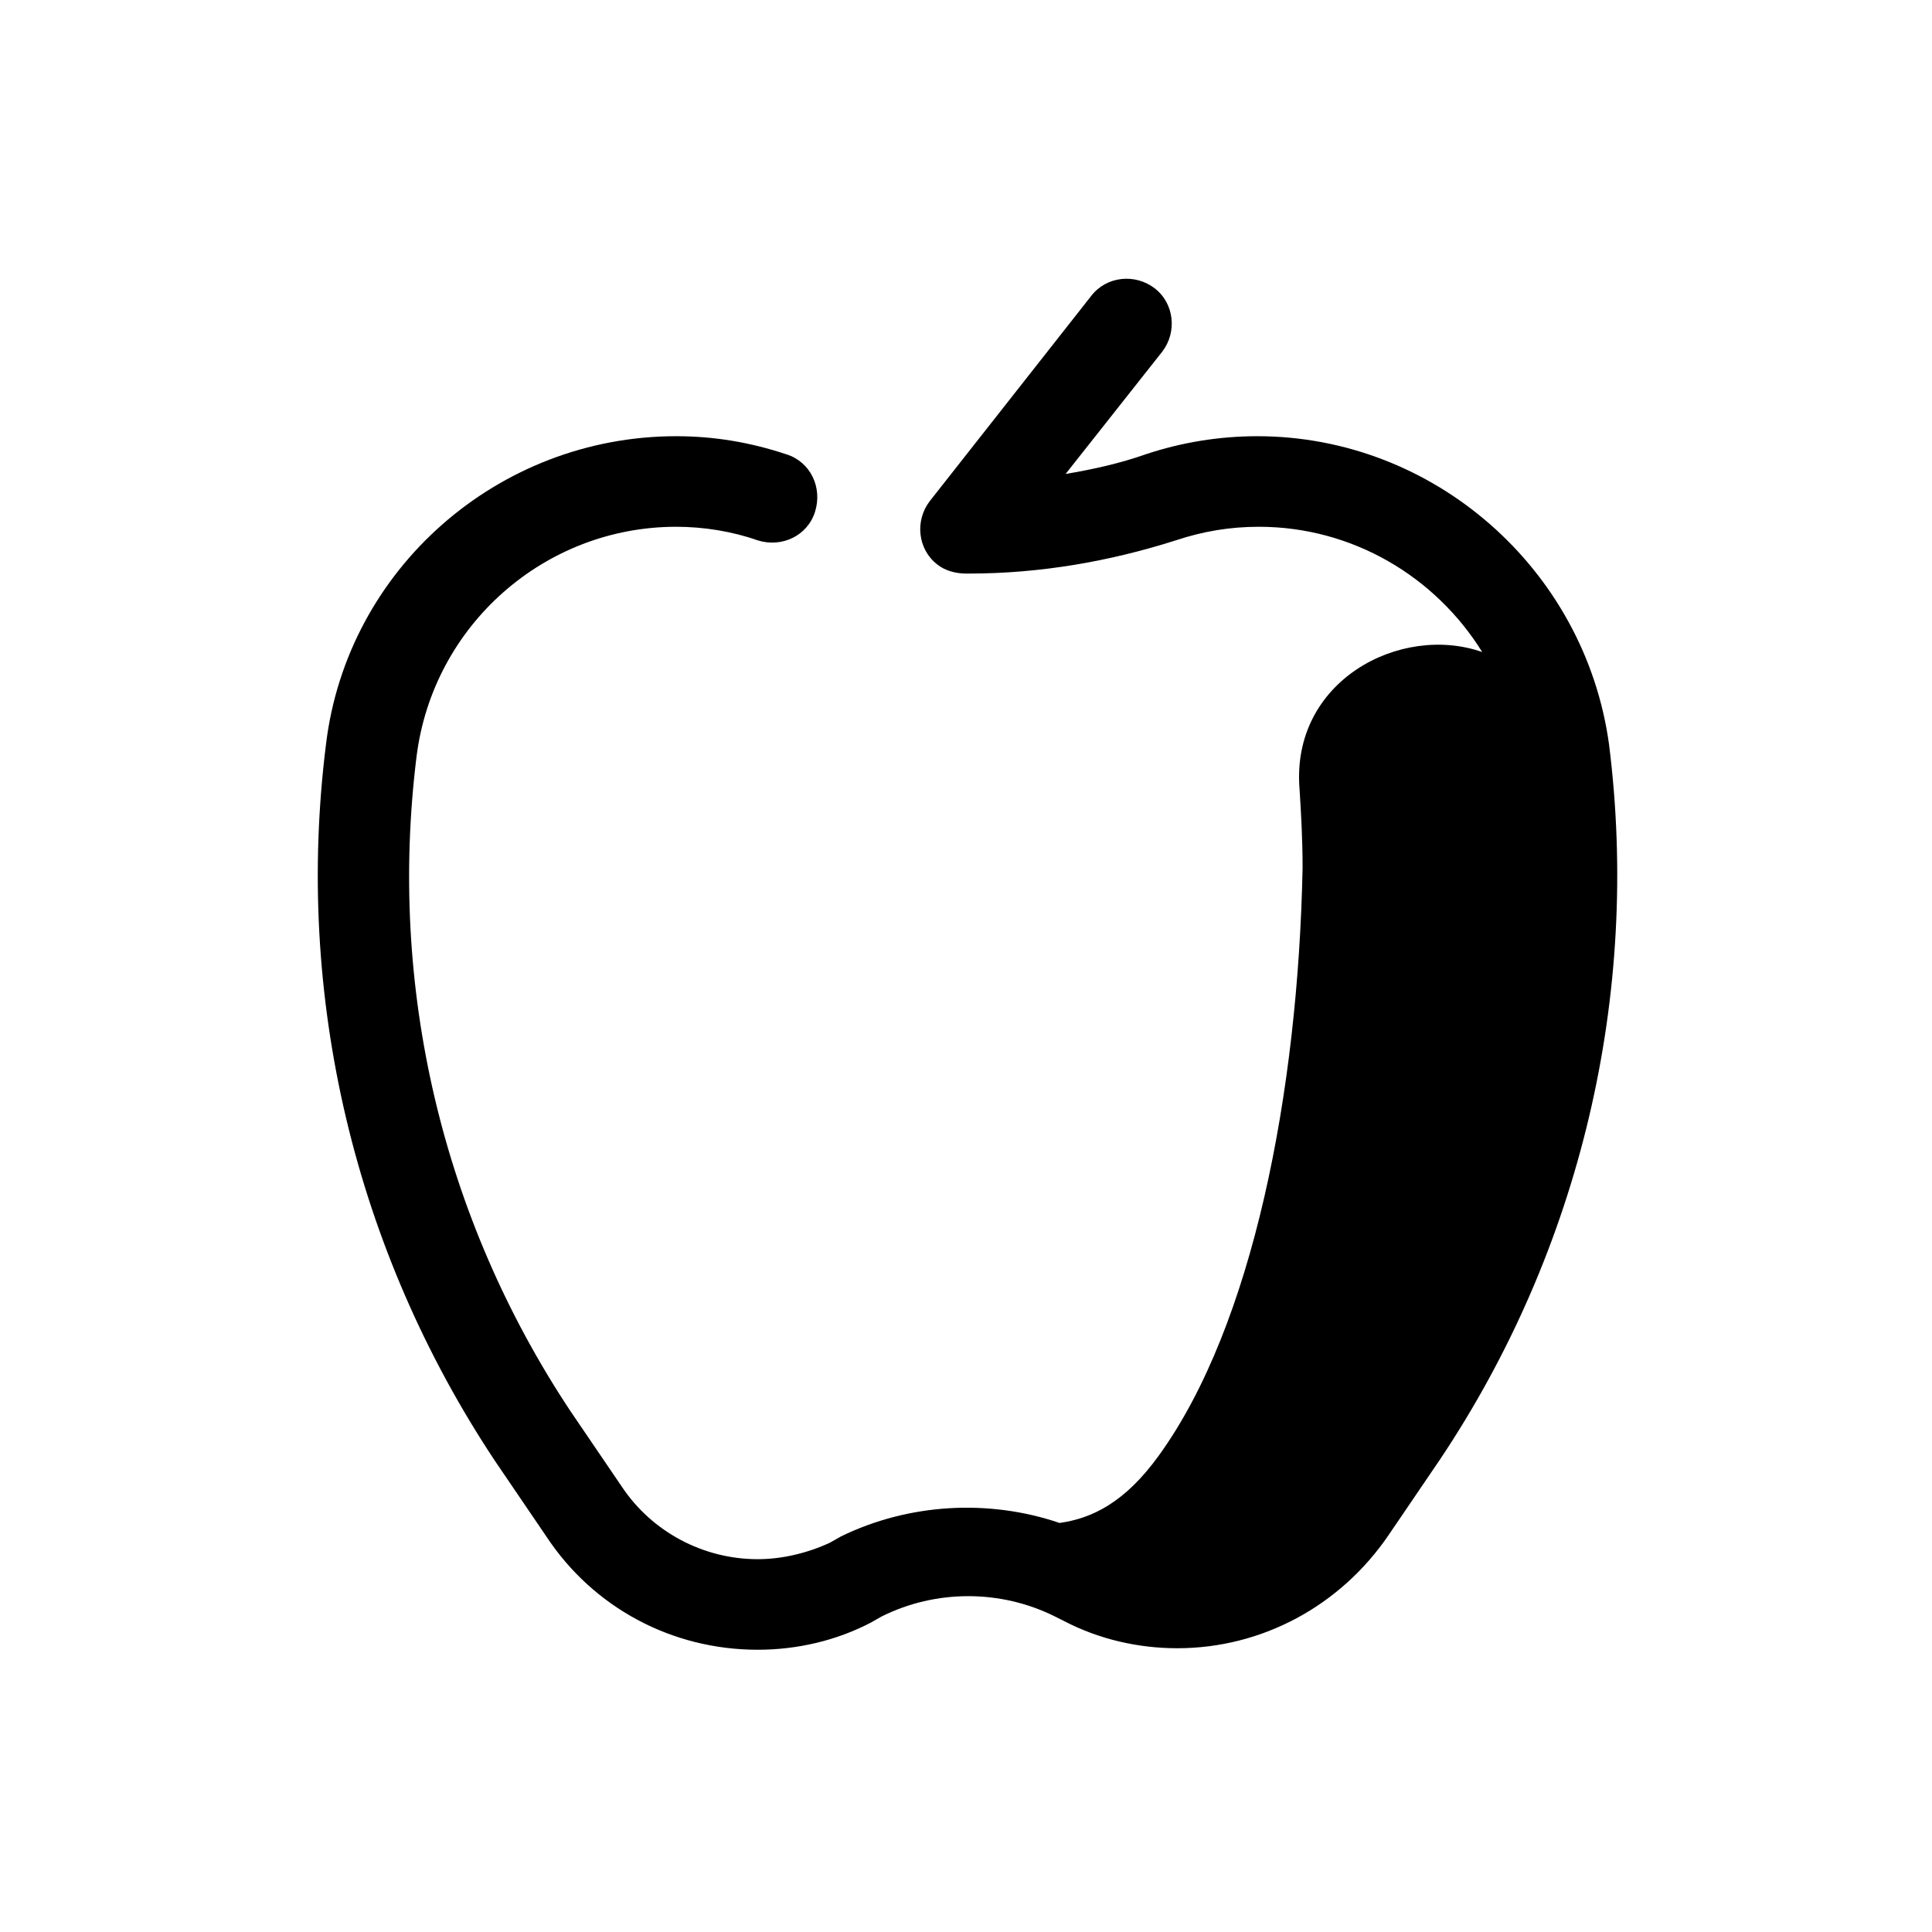 <svg fill="#000000" xmlns="http://www.w3.org/2000/svg"  viewBox="0 0 128 128" width="256px" height="256px"><path d="M83.3,28.9c-2.5,0-5,0.4-7.4,1.2c-1.7,0.6-3.5,1-5.3,1.3l6.4-8.1c1-1.3,0.8-3.2-0.5-4.2c-1.3-1-3.2-0.8-4.2,0.5L61.6,33.2c-1,1.3-0.8,3.2,0.5,4.2c0.5,0.4,1.2,0.6,1.9,0.6c0,0,0,0,0.1,0c0,0,0,0,0.1,0c0,0,0,0,0,0c4.7,0,9.3-0.8,13.7-2.2c1.8-0.6,3.6-0.9,5.5-0.9c6.2,0,11.7,3.3,14.8,8.3c-5.4-1.9-12.7,1.9-12.1,9.1c0.1,1.6,0.2,3.3,0.2,5.2C86,72.4,83,87.8,76.8,96.4c-2.3,3.2-4.5,4.2-6.6,4.5c-4.7-1.6-10-1.3-14.5,0.9l-0.7,0.4c-1.5,0.7-3.2,1.1-4.8,1.1c-3.6,0-7-1.8-9-4.8l-3.4-5c-8.5-12.8-12.1-28.1-10.2-43.4c1.1-8.7,8.5-15.2,17.2-15.2c1.8,0,3.7,0.3,5.4,0.9c1.6,0.5,3.3-0.3,3.8-1.9c0.5-1.6-0.3-3.3-1.9-3.8c-2.4-0.8-4.8-1.2-7.3-1.2C33,28.9,23,37.7,21.6,49.3C19.5,66,23.5,82.8,32.8,96.8l3.4,5c3.1,4.7,8.3,7.5,14,7.5c2.6,0,5.2-0.6,7.5-1.8l0.7-0.4c3.6-1.8,7.9-1.8,11.5,0l0.6,0.3c2.3,1.2,4.9,1.8,7.5,1.8c5.6,0,10.8-2.8,14-7.5l3.4-5c9.3-13.9,13.3-30.8,11.2-47.4C105,37.7,95,28.9,83.3,28.9z"/></svg>